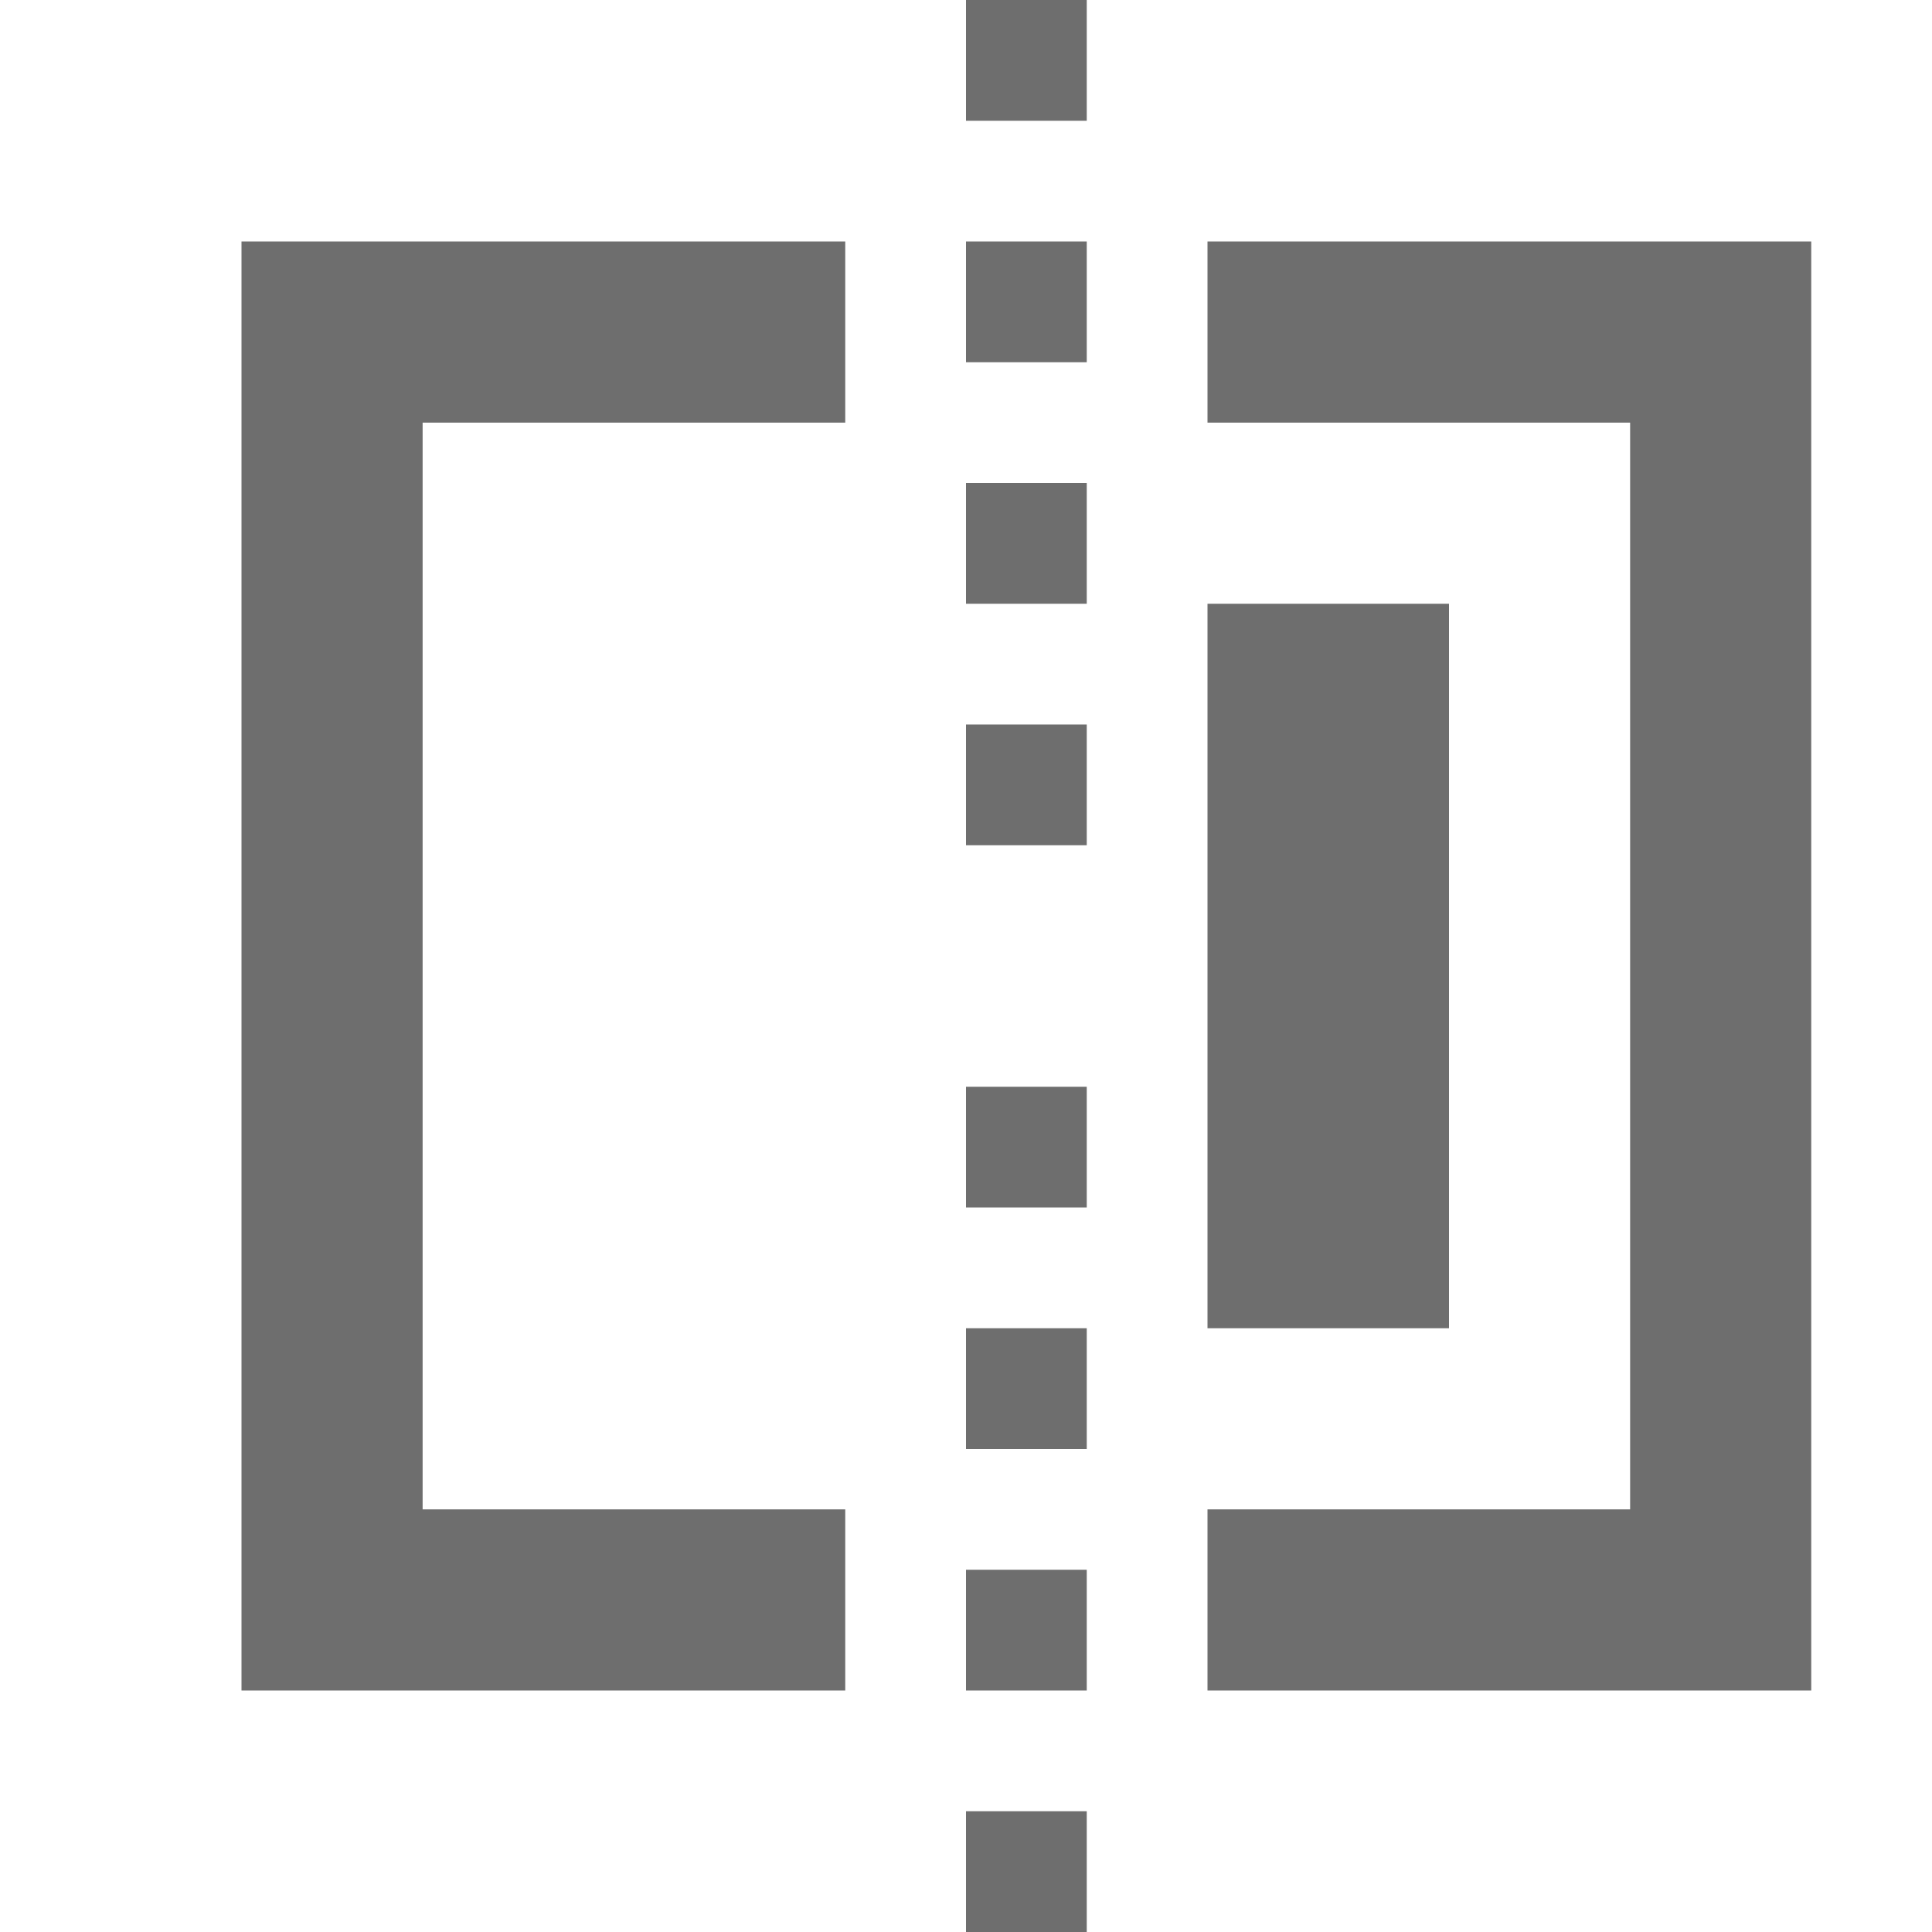 <svg xmlns="http://www.w3.org/2000/svg" id="icons" viewBox="0 0 16 16"><defs><style>.cls-1{fill:#6e6e6e}</style></defs><path d="M7 3.5V2H2v12h5v-1.5H3.5v-9H7zM10 2v1.5h3.5v9H10V14h5V2h-5zM8 15h1v1H8zM8 0h1v1H8zM8 6h1v1H8zM8 2h1v1H8zM8 4h1v1H8zM8 9h1v1H8zM8 11h1v1H8zM8 13h1v1H8z" class="cls-1"/><path d="M10 5h2v6h-2z" class="cls-1"/></svg>